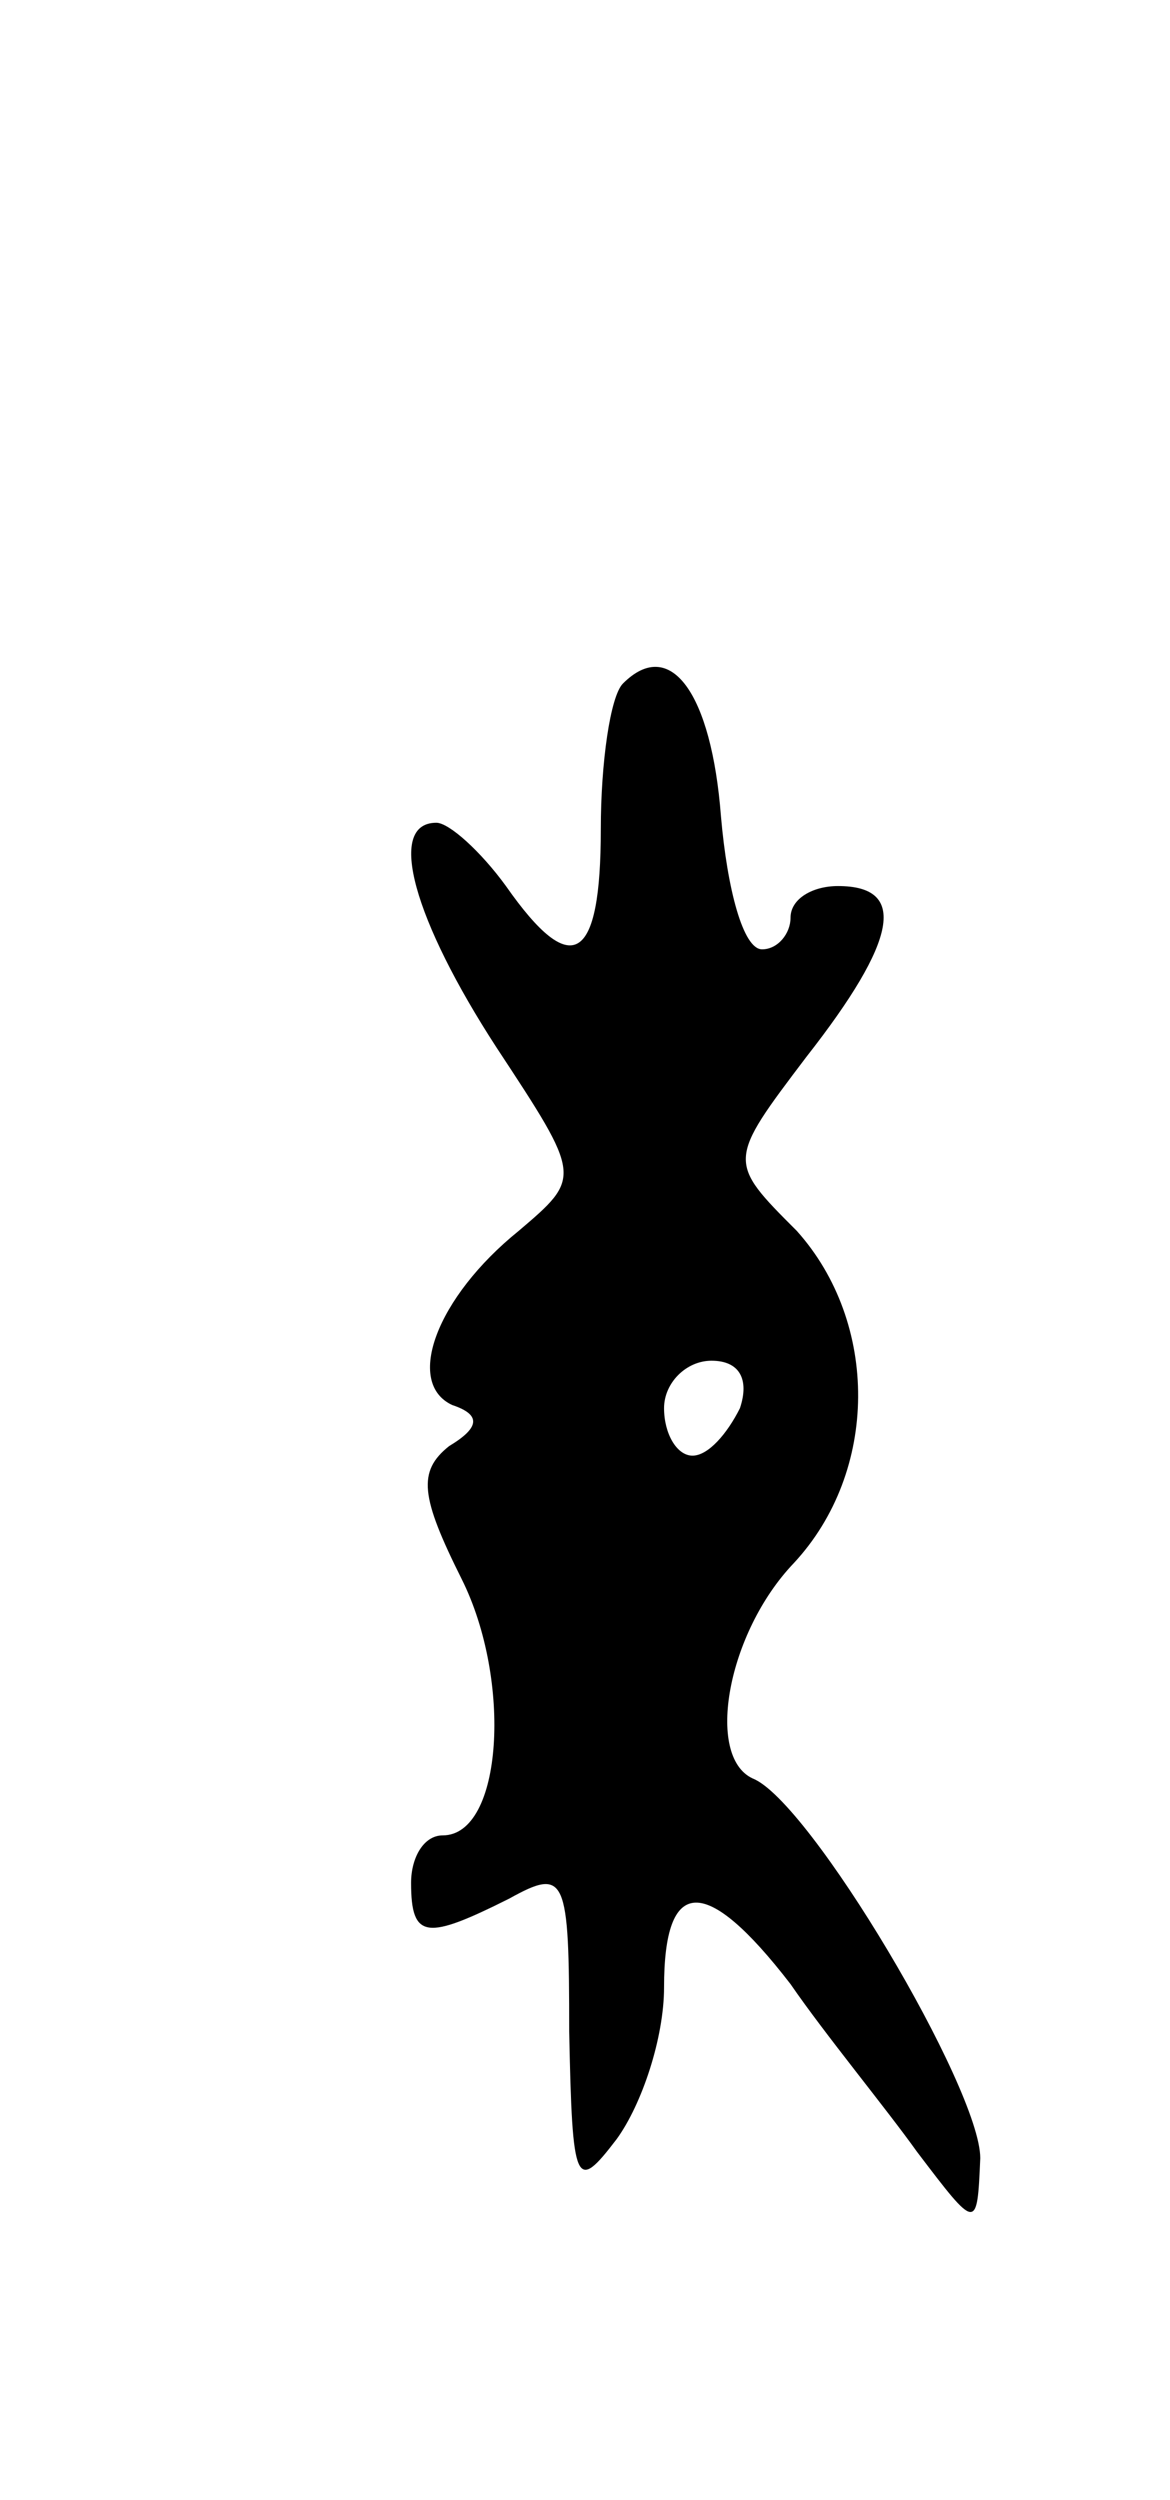 <svg version="1.0" xmlns="http://www.w3.org/2000/svg"
 width="37pt" height="79pt" viewBox="0 0 37 79"
 preserveAspectRatio="xMidYMid meet">
<g transform="translate(0,79) scale(0.1,-0.1)"
fill="#000000" stroke="none">
<path d="M197 574 c-4 -4 -7 -25 -7 -46 0 -42 -9 -48 -30 -18 -8 11 -18 20
-22 20 -16 0 -7 -31 19 -71 27 -41 27 -41 7 -58 -26 -21 -36 -48 -21 -55 9 -3
9 -7 -1 -13 -10 -8 -9 -16 4 -42 16 -32 13 -81 -6 -81 -6 0 -10 -7 -10 -15 0
-18 5 -18 31 -5 18 10 19 7 19 -42 1 -49 2 -51 15 -34 8 11 15 32 15 48 0 35
13 36 40 1 11 -16 30 -39 40 -53 19 -25 19 -25 20 -2 0 22 -54 113 -72 120
-15 7 -8 46 13 68 27 29 27 76 1 105 -22 22 -22 22 3 55 29 37 32 54 10 54 -8
0 -15 -4 -15 -10 0 -5 -4 -10 -9 -10 -6 0 -11 19 -13 42 -3 39 -16 57 -31 42z
m37 -229 c-4 -8 -10 -15 -15 -15 -5 0 -9 7 -9 15 0 8 7 15 15 15 9 0 12 -6 9
-15z"/>
</g>
</svg>
